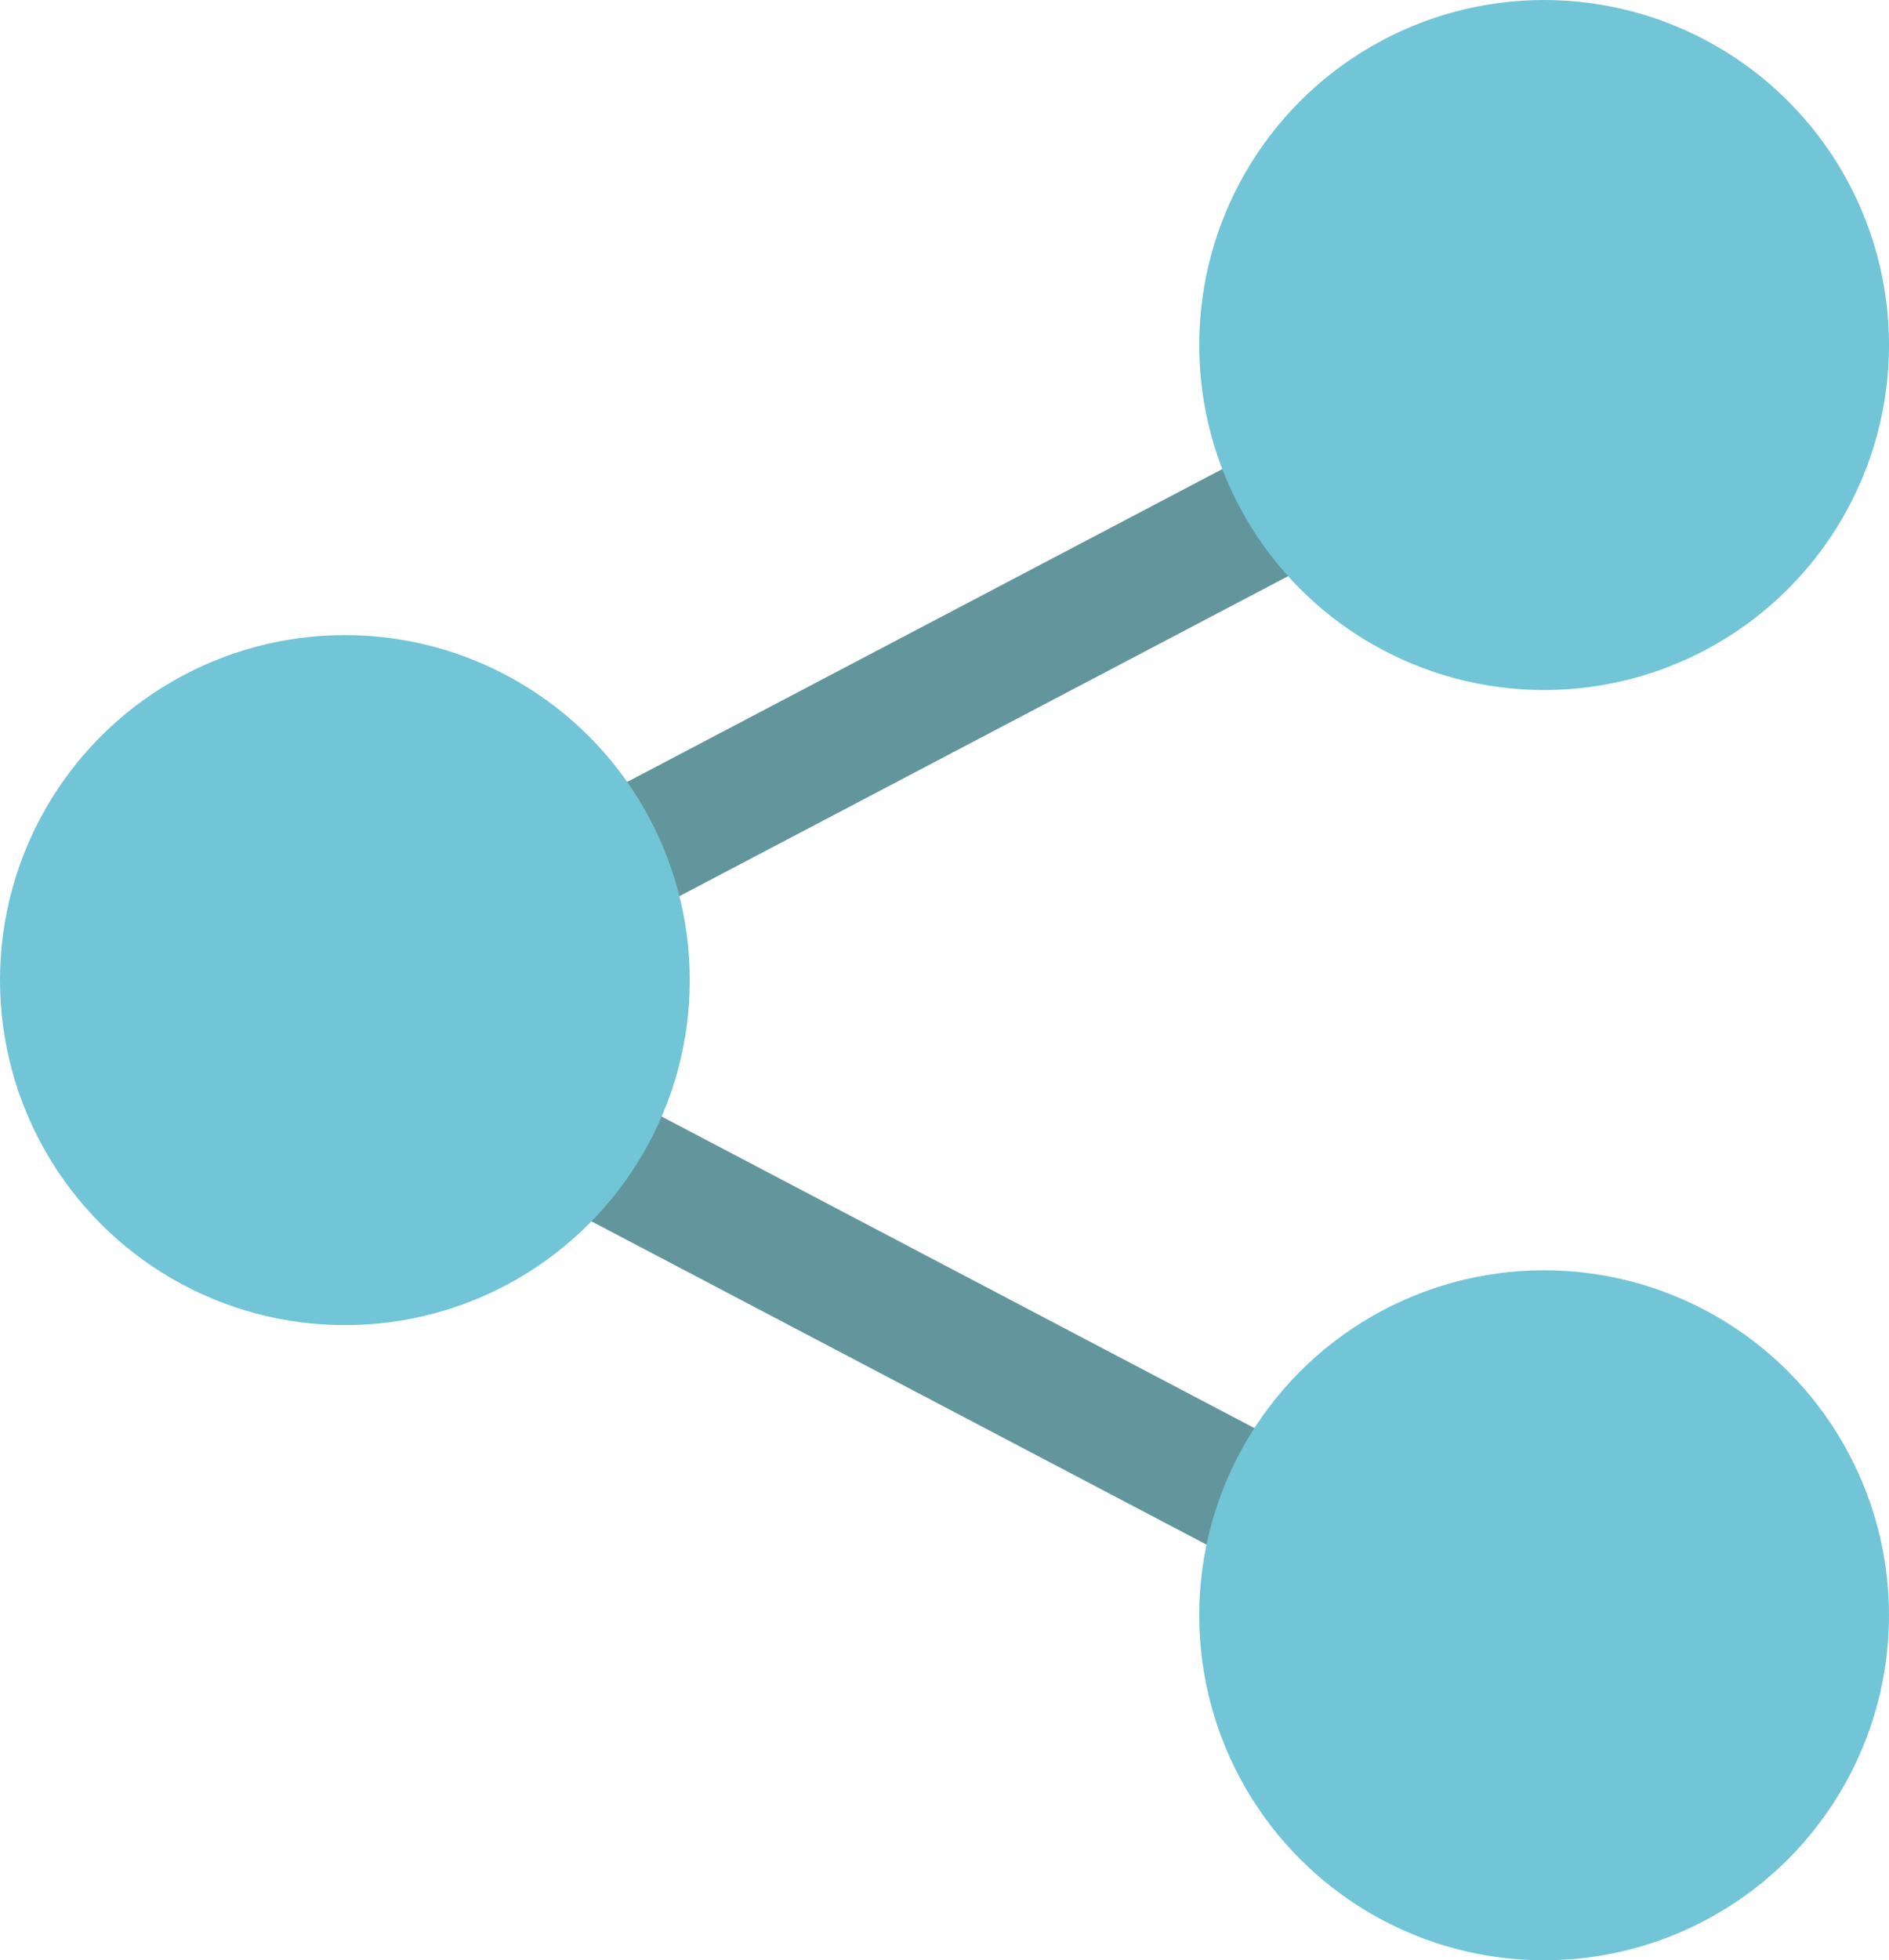 <svg id="Group_45" data-name="Group 45" xmlns="http://www.w3.org/2000/svg" width="34.018" height="35.288" viewBox="0 0 34.018 35.288">
  <g id="Group_15" data-name="Group 15" transform="translate(8.277 7.52)">
    <rect id="Rectangle_31" data-name="Rectangle 31" width="2.258" height="17.503" transform="translate(0.025 13.232) rotate(-62.282)" fill="#63969c"/>
    <rect id="Rectangle_32" data-name="Rectangle 32" width="17.503" height="2.258" transform="translate(0 8.142) rotate(-27.723)" fill="#63969c"/>
  </g>
  <g id="Group_16" data-name="Group 16">
    <circle id="Ellipse_7" data-name="Ellipse 7" cx="6.211" cy="6.211" r="6.211" transform="translate(0 11.433)" fill="#71c5d7"/>
    <circle id="Ellipse_8" data-name="Ellipse 8" cx="6.211" cy="6.211" r="6.211" transform="translate(21.596 22.867)" fill="#71c5d7"/>
    <circle id="Ellipse_9" data-name="Ellipse 9" cx="6.211" cy="6.211" r="6.211" transform="translate(21.596)" fill="#71c5d7"/>
  </g>
</svg>
